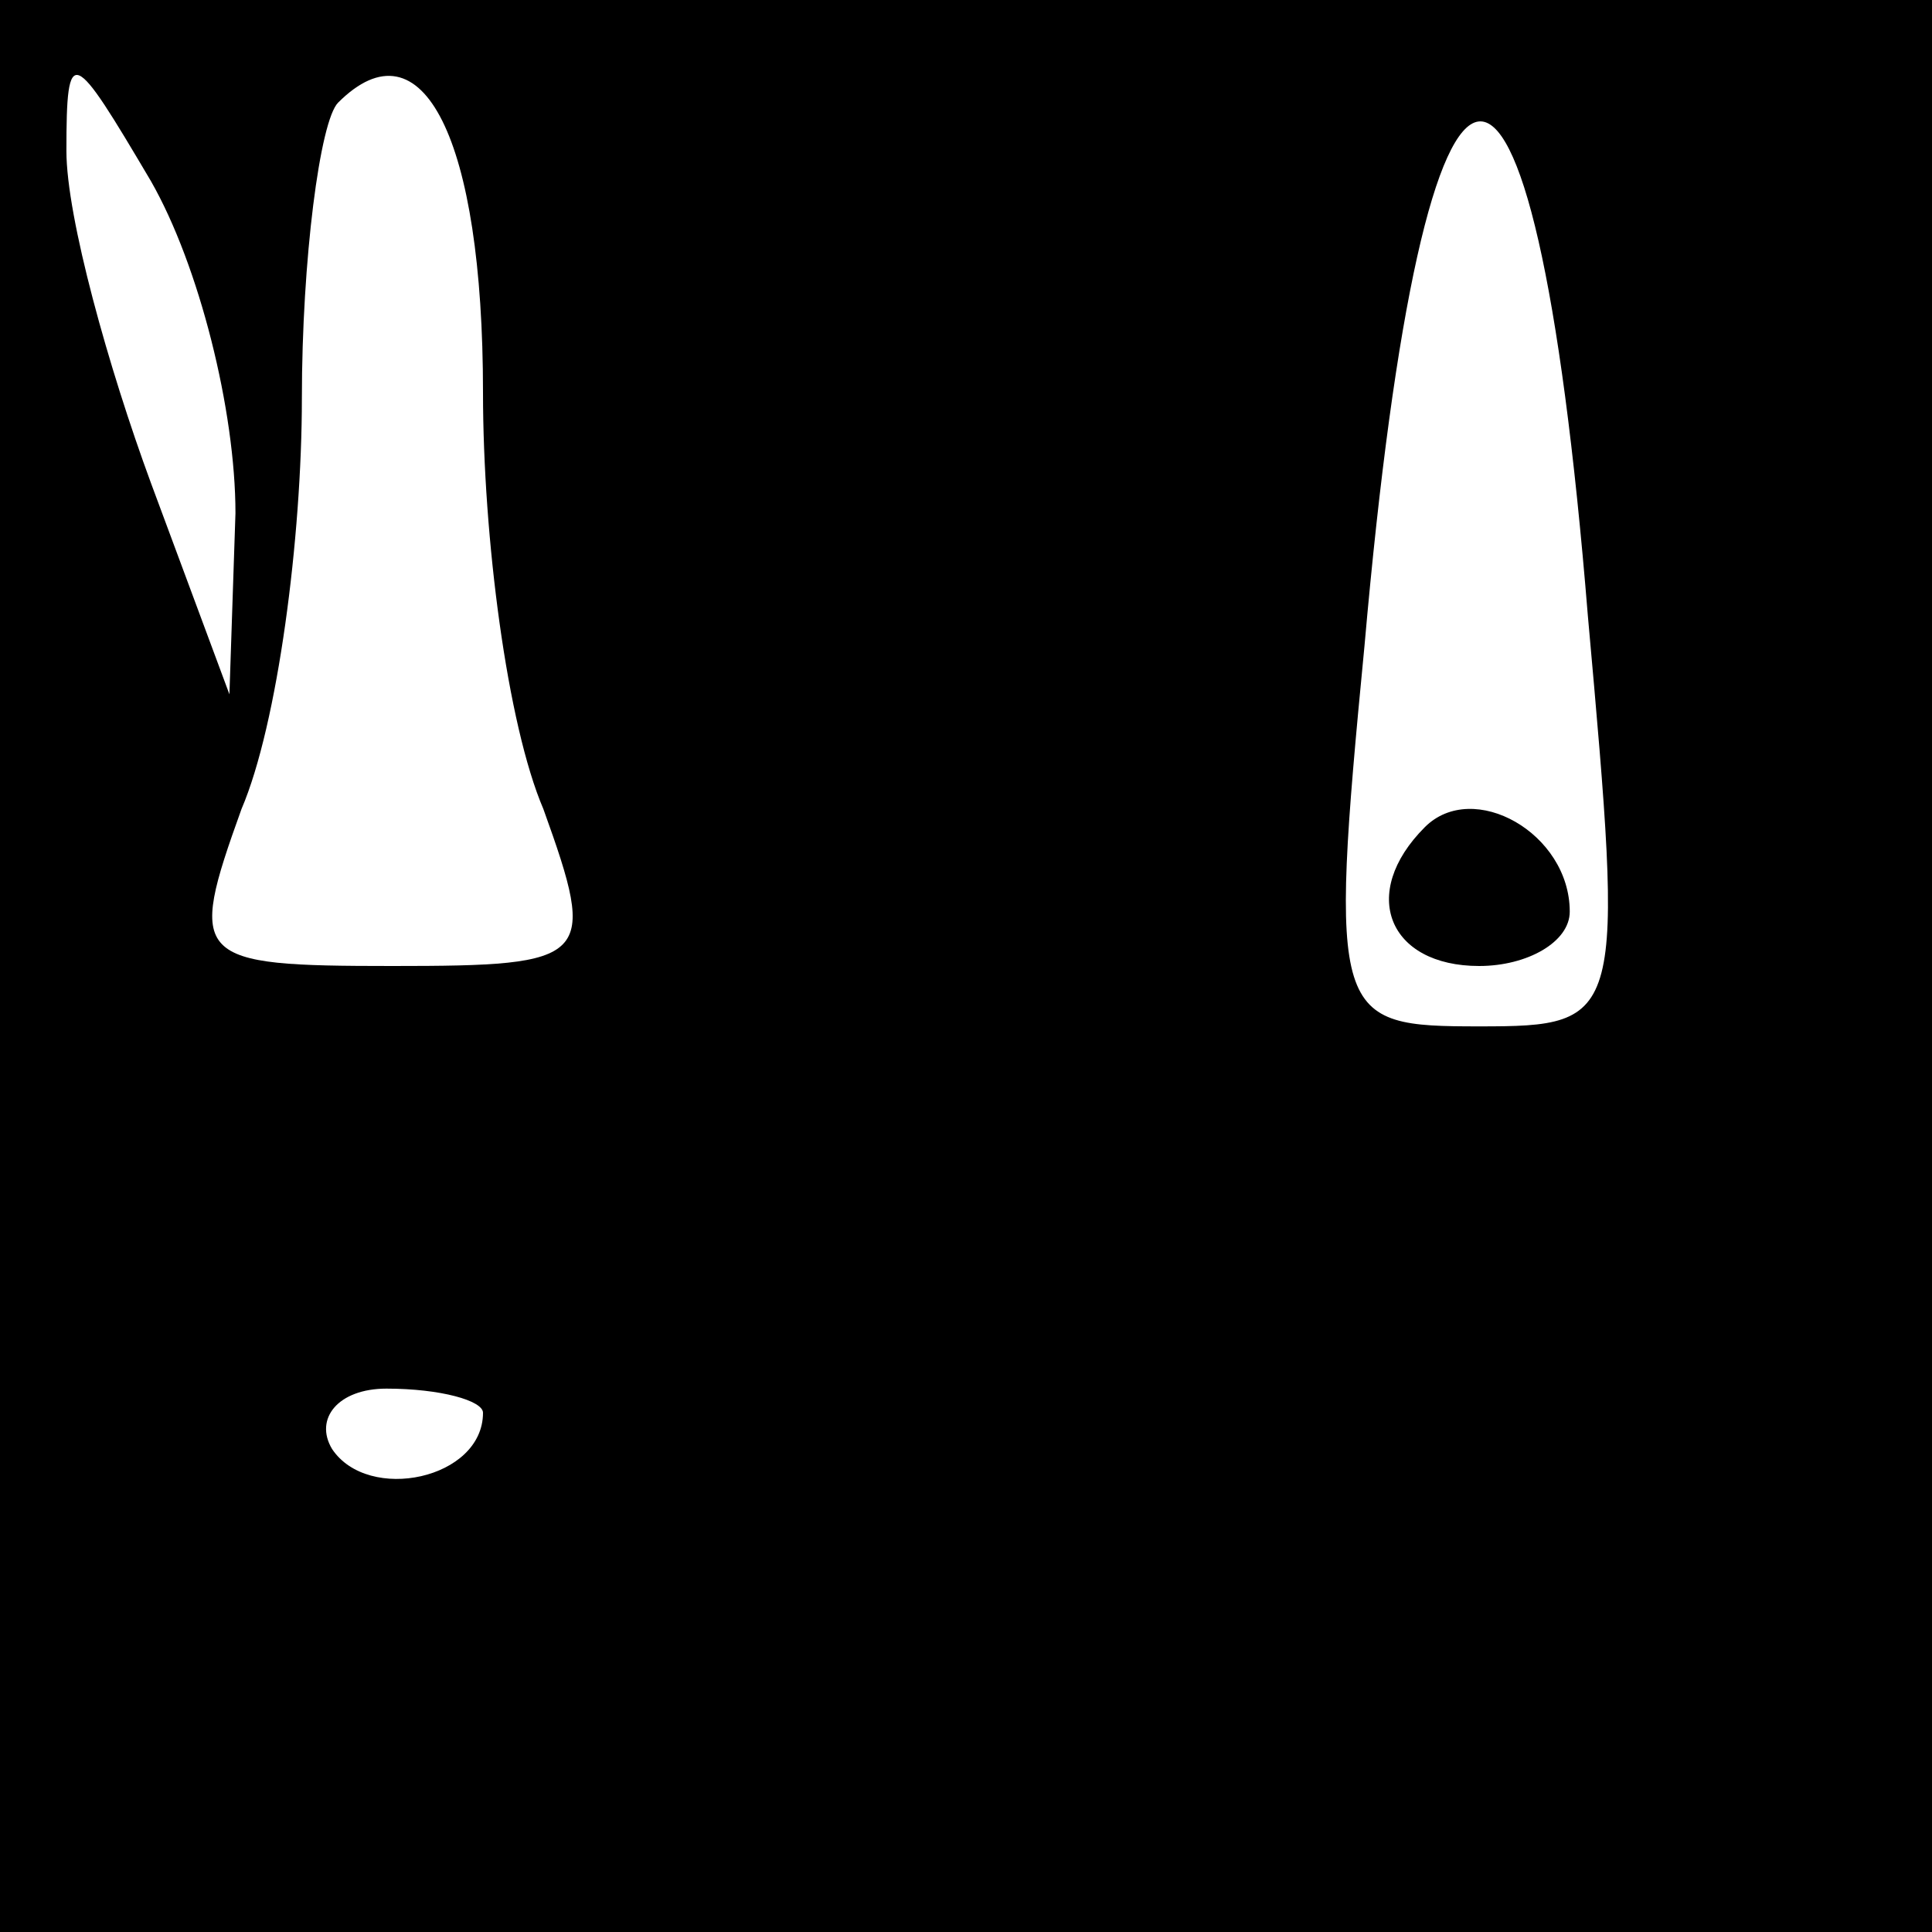 <?xml version="1.0" standalone="no"?>
<!DOCTYPE svg PUBLIC "-//W3C//DTD SVG 20010904//EN"
 "http://www.w3.org/TR/2001/REC-SVG-20010904/DTD/svg10.dtd">
<svg version="1.0" xmlns="http://www.w3.org/2000/svg"
 width="32pt" height="32pt" viewBox="0 0 32 32"
 preserveAspectRatio="xMidYMid meet">
<rect x="0" y="0" width="32" height="32" fill="#808080" stroke="none"/>
<g transform="translate(0,32) scale(0.1,-0.1)"
fill="#000000" stroke="none">
<path fill="#000000" stroke="none" d="M0 160 l0 -160 160 0 160 0 0 160 0
160 -160 0 -160 0 0 -160z"/>
<path fill="#ffffff" stroke="none" d="M39 235 l-1 -30 -13 35 c-7 19 -14 44
-14 55 0 18 1 17 14 -5 8 -14 14 -38 14 -55z"/>
<path fill="#ffffff" stroke="none" d="M80 255 c0 -24 4 -55 10 -69 9 -25 8
-26 -25 -26 -33 0 -34 1 -25 26 6 14 10 45 10 68 0 23 3 46 6 49 14 14 24 -6
24 -48z"/>
<path fill="#ffffff" stroke="none" d="M263 218 c6 -67 6 -68 -18 -68 -24 0
-25 1 -19 63 10 114 28 116 37 5z"/>
<path fill="#ffffff" stroke="none" d="M80 86 c0 -11 -19 -15 -25 -6 -3 5 1
10 9 10 9 0 16 -2 16 -4z"/>
<path fill="#000000" stroke="none" d="M236 183 c-11 -11 -6 -23 9 -23 8 0 15
4 15 9 0 13 -16 22 -24 14z"/>
</g>
</svg>
